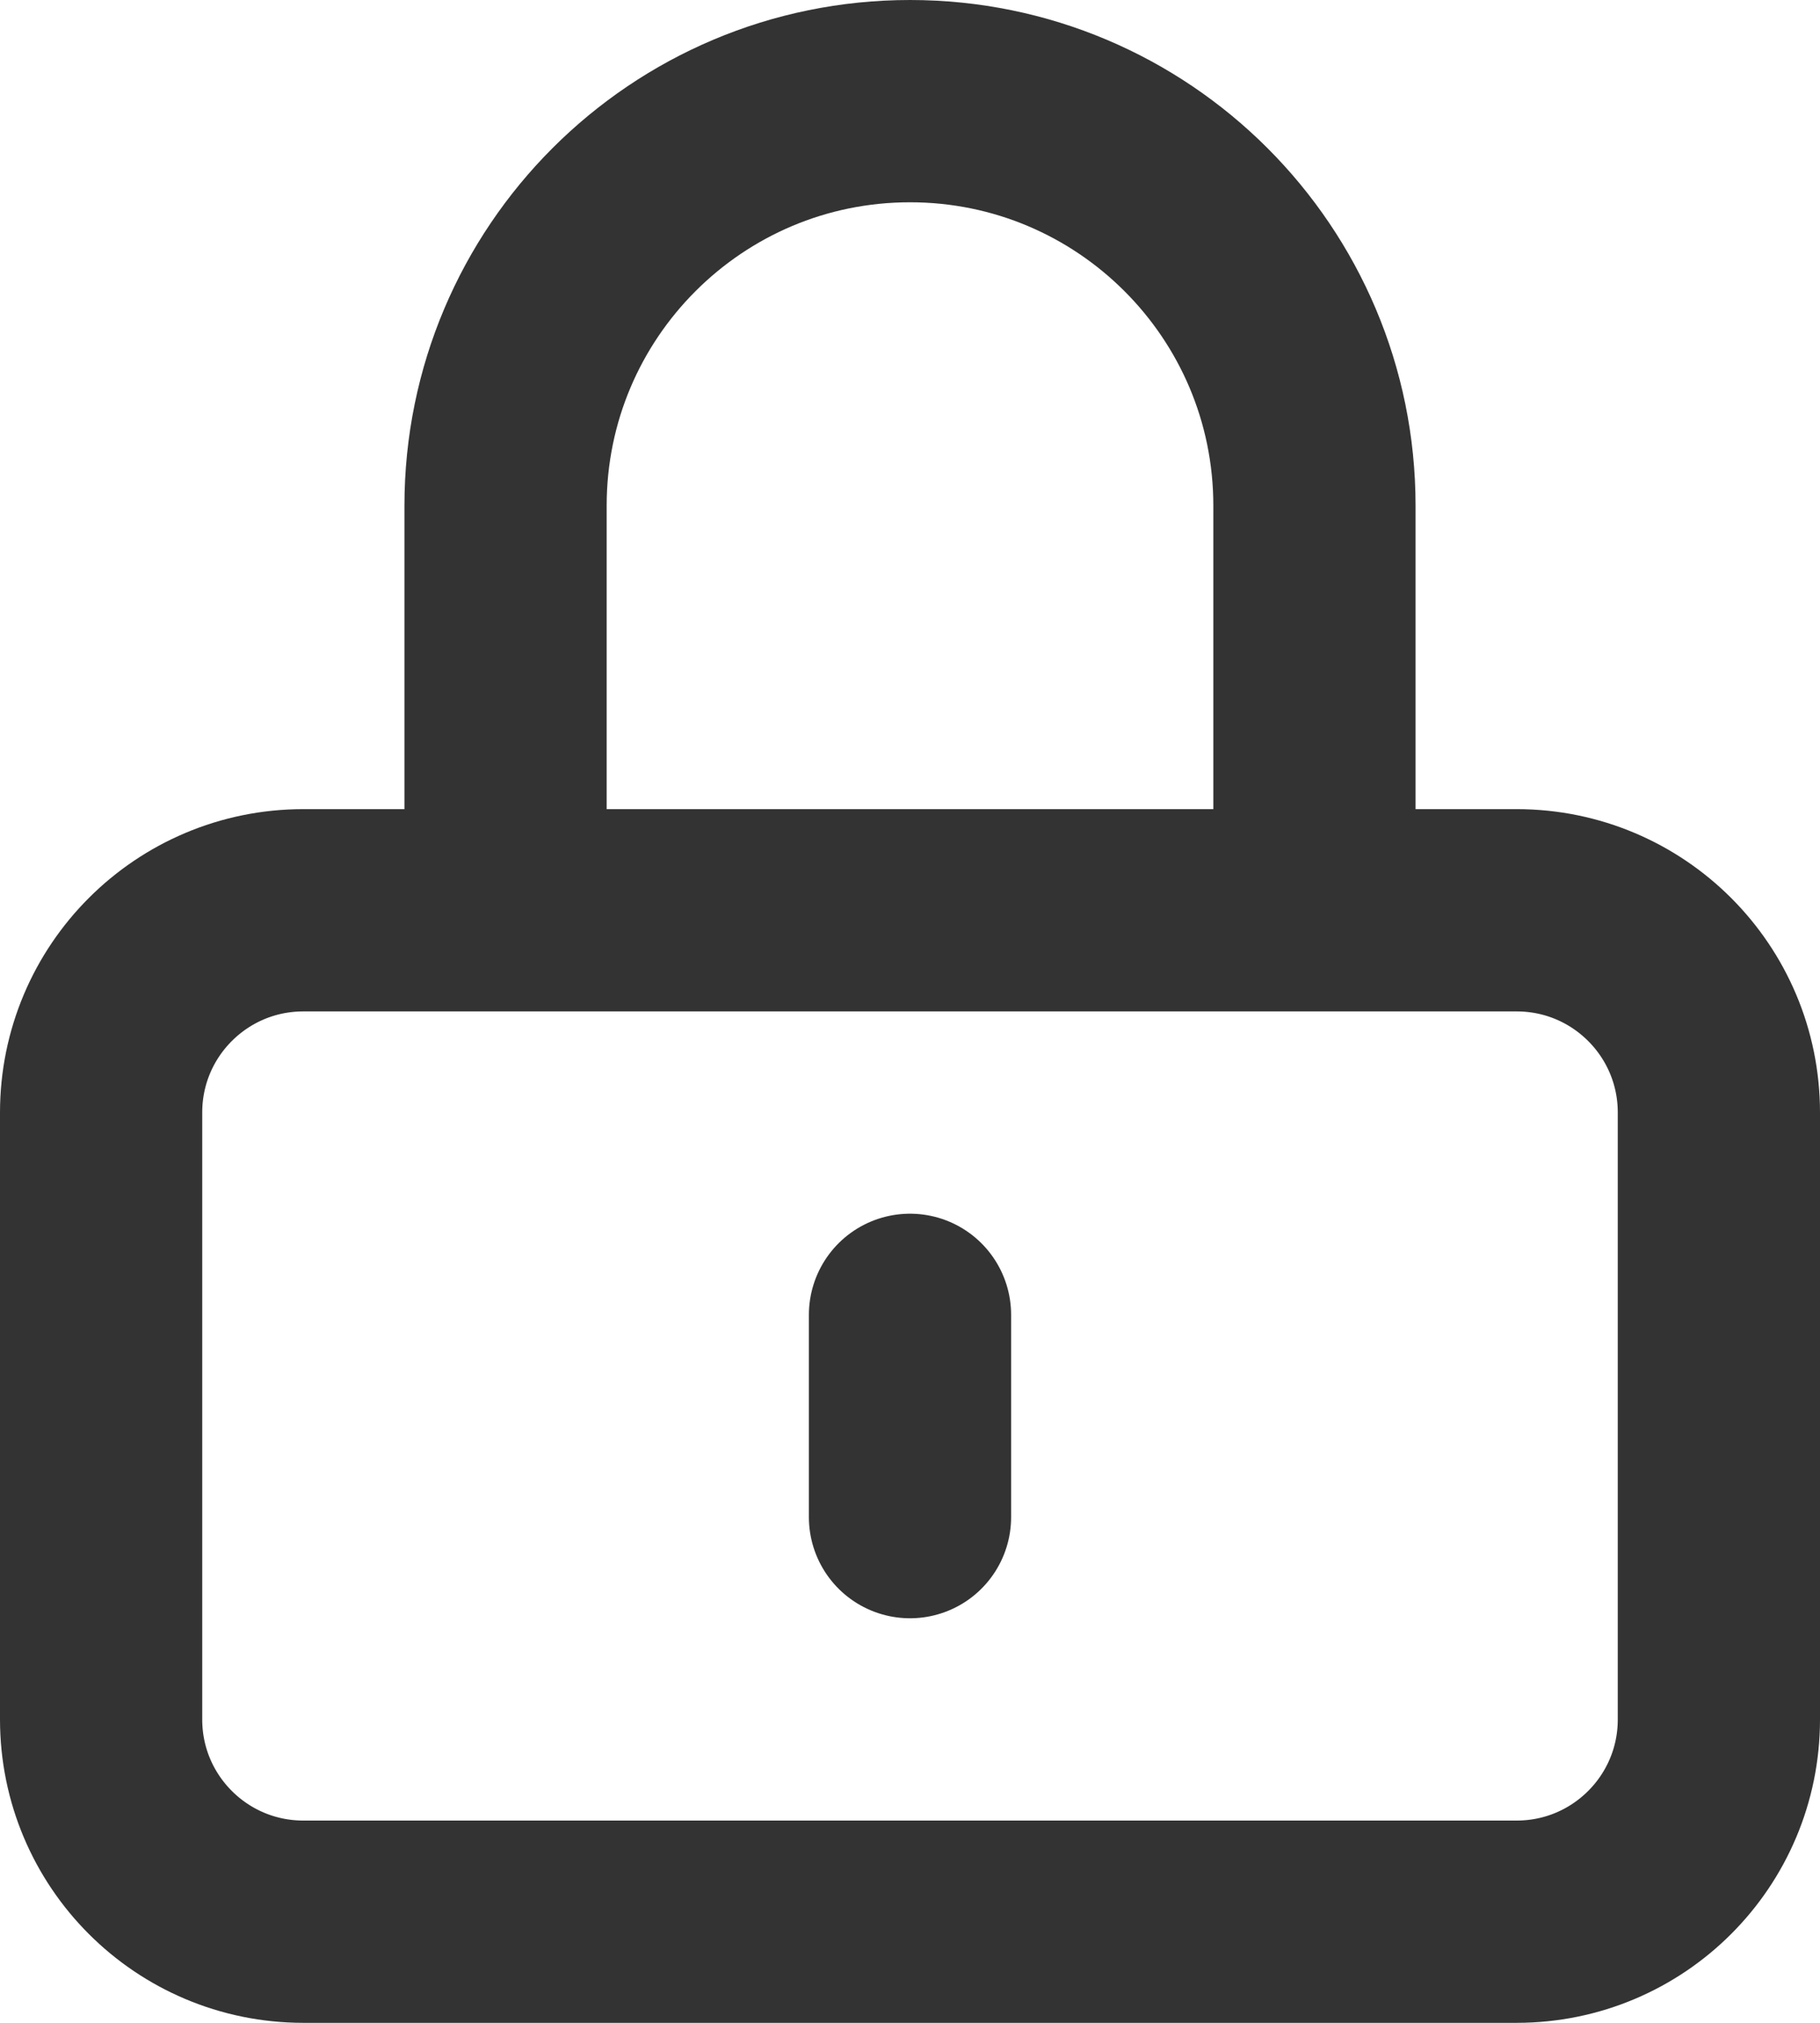 <svg width="18" height="20" viewBox="0 0 18 20" fill="none" xmlns="http://www.w3.org/2000/svg">
<path d="M9 13V15M3 19H15C16.105 19 17 18.105 17 17V11C17 9.895 16.105 9 15 9H3C1.895 9 1 9.895 1 11V17C1 18.105 1.895 19 3 19ZM13 9V5C13 2.791 11.209 1 9 1C6.791 1 5 2.791 5 5V9H13Z" stroke="#333333" stroke-width="2" stroke-linecap="round"/>
</svg>
